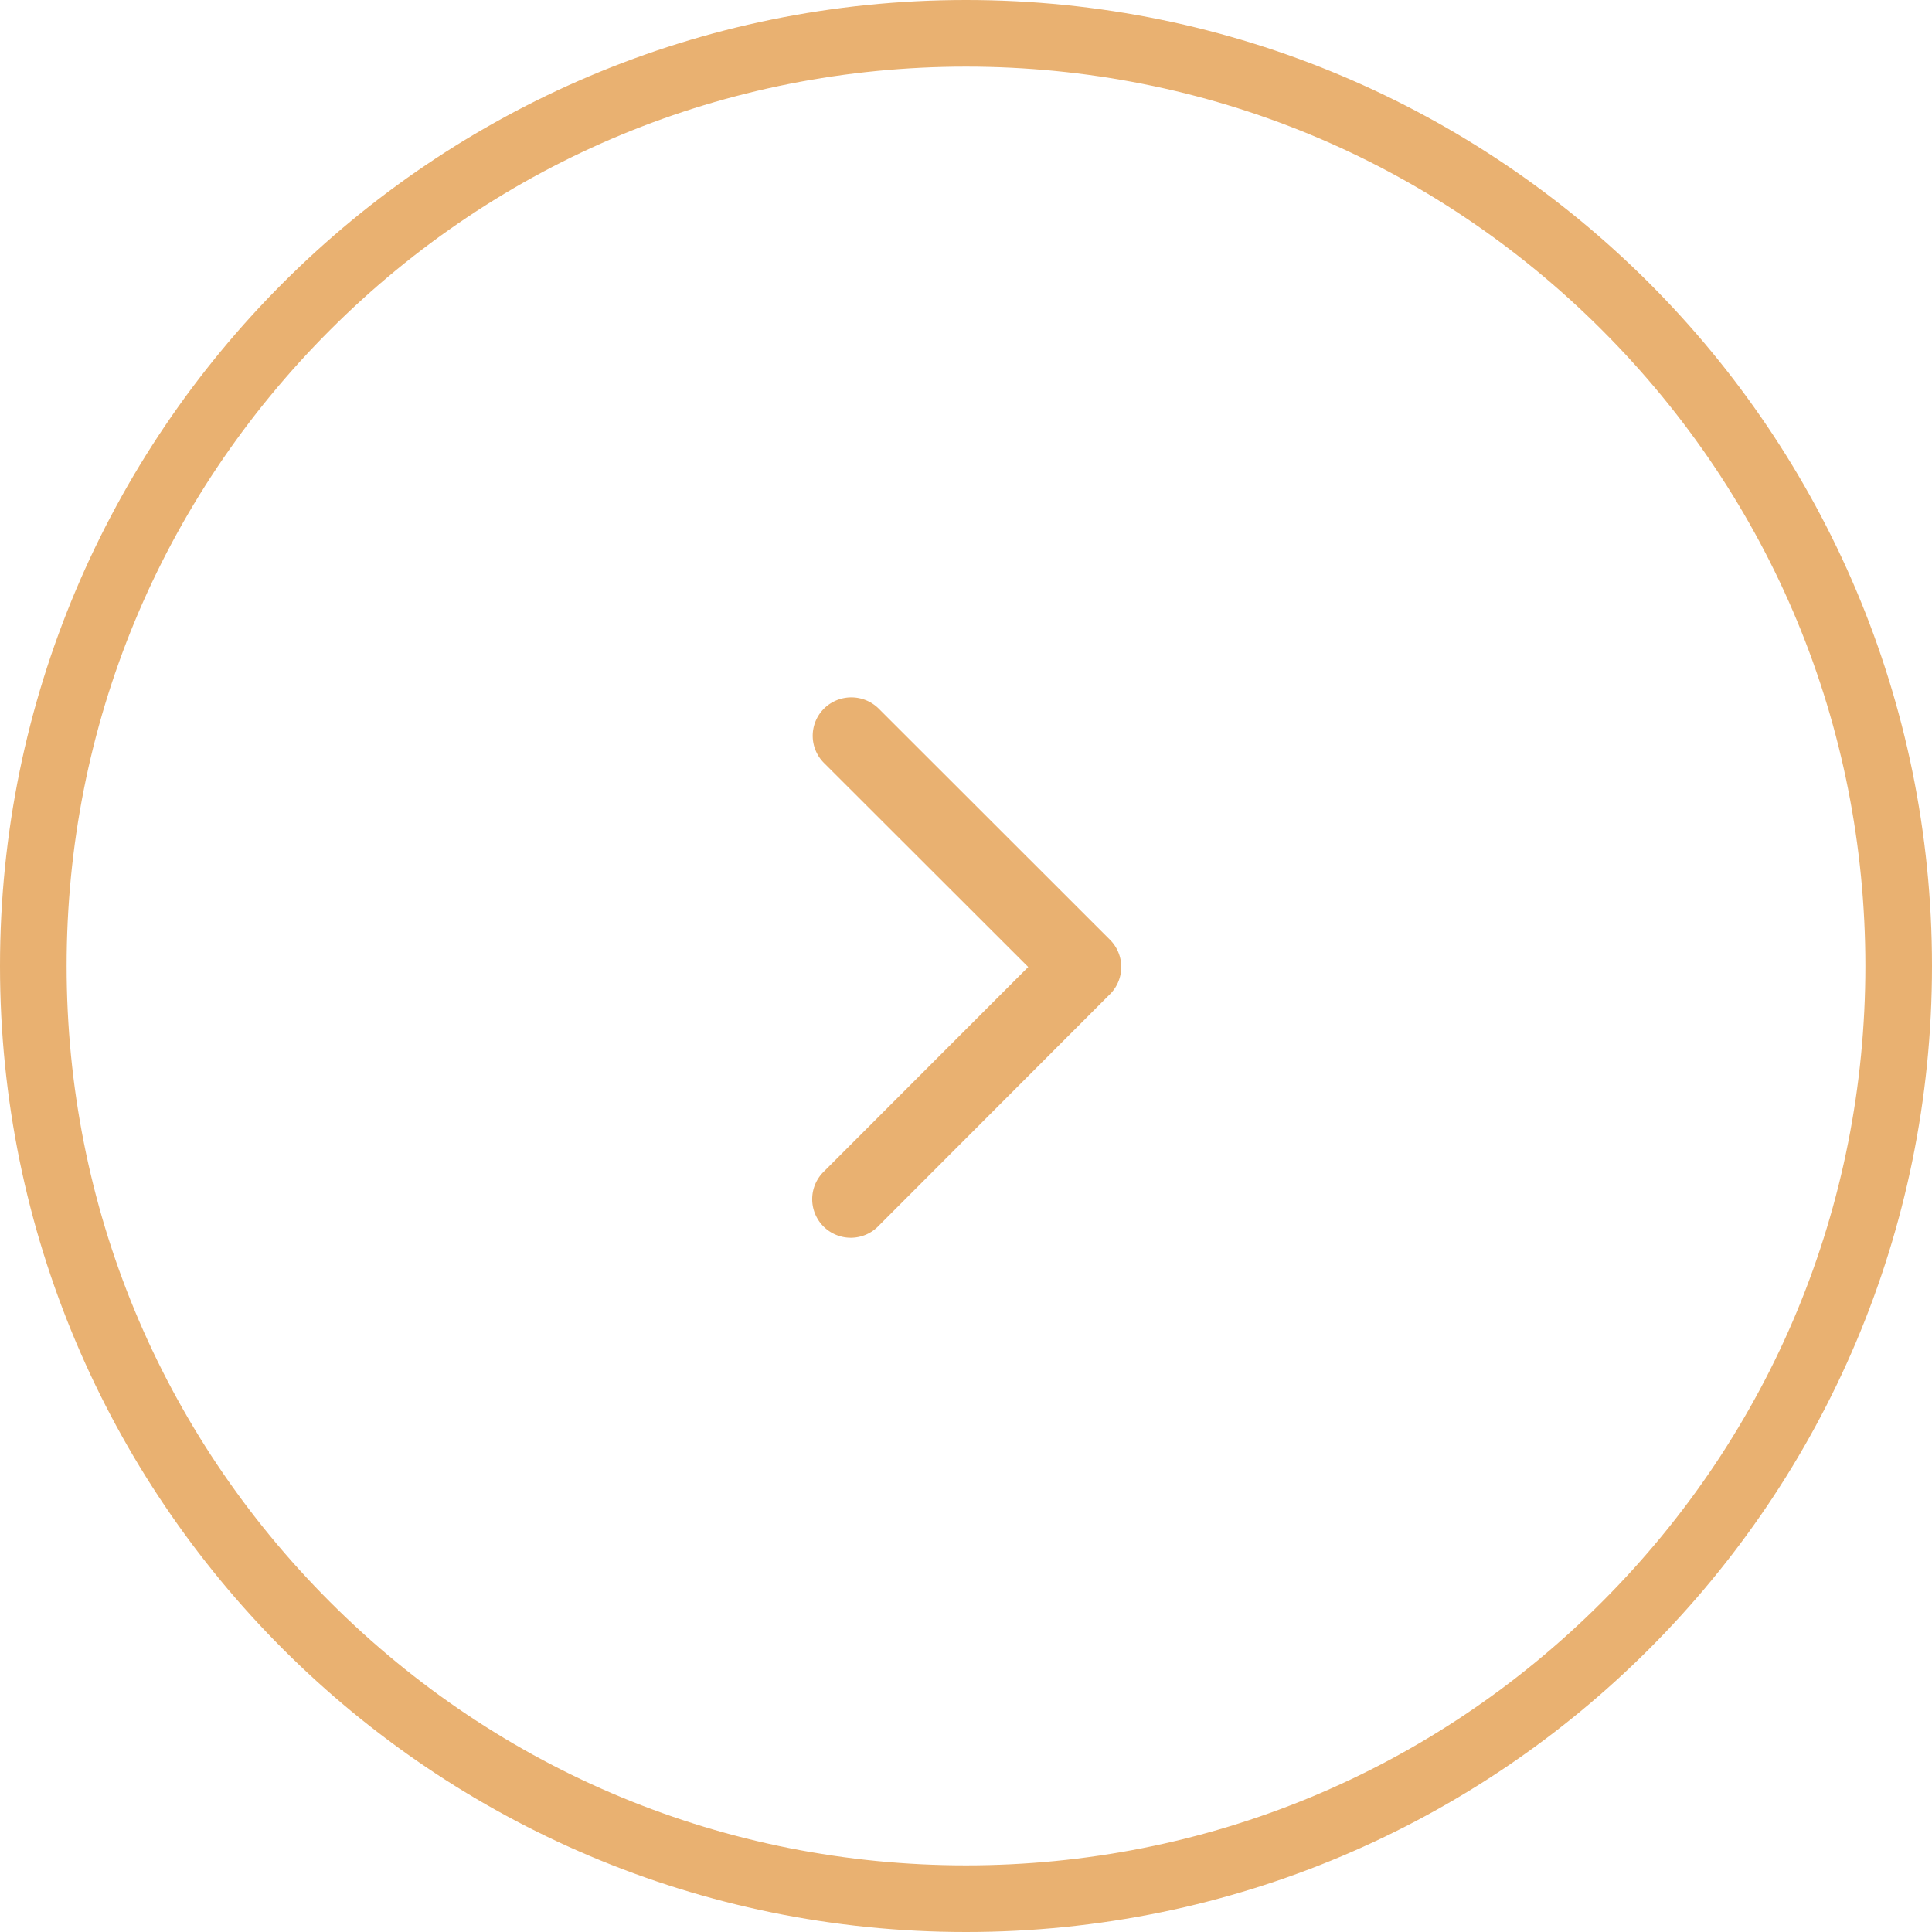 <svg xmlns="http://www.w3.org/2000/svg" width="29" height="29" viewBox="0 0 29 29">
    <g>
        <g fill="none">
            <path d="M14.5 0A14.5 14.5 0 1 1 0 14.5 14.5 14.5 0 0 1 14.5 0z" transform="translate(-196.124 -587.124) translate(196.124 587.124)"/>
            <path fill="#e9b171" d="M14.5 1c-3.606 0-6.996 1.404-9.546 3.954C2.404 7.504 1 10.894 1 14.5c0 3.606 1.404 6.996 3.954 9.546C7.504 26.596 10.894 28 14.5 28c3.606 0 6.996-1.404 9.546-3.954C26.596 21.496 28 18.106 28 14.5c0-3.606-1.404-6.996-3.954-9.546C21.496 2.404 18.106 1 14.5 1m0-1C22.508 0 29 6.492 29 14.5S22.508 29 14.5 29 0 22.508 0 14.5 6.492 0 14.5 0z" transform="translate(-196.124 -587.124) translate(196.124 587.124)"/>
        </g>
        <path fill="#e9b171" d="M10.238 14.481l3.062-3.065a.576.576 0 0 1 .817 0 .584.584 0 0 1 0 .82l-3.47 3.472a.578.578 0 0 1-.8.017l-3.491-3.486a.579.579 0 1 1 .817-.82z" transform="translate(-196.124 -587.124) rotate(-90 404.477 207.4)"/>
    </g>
</svg>
